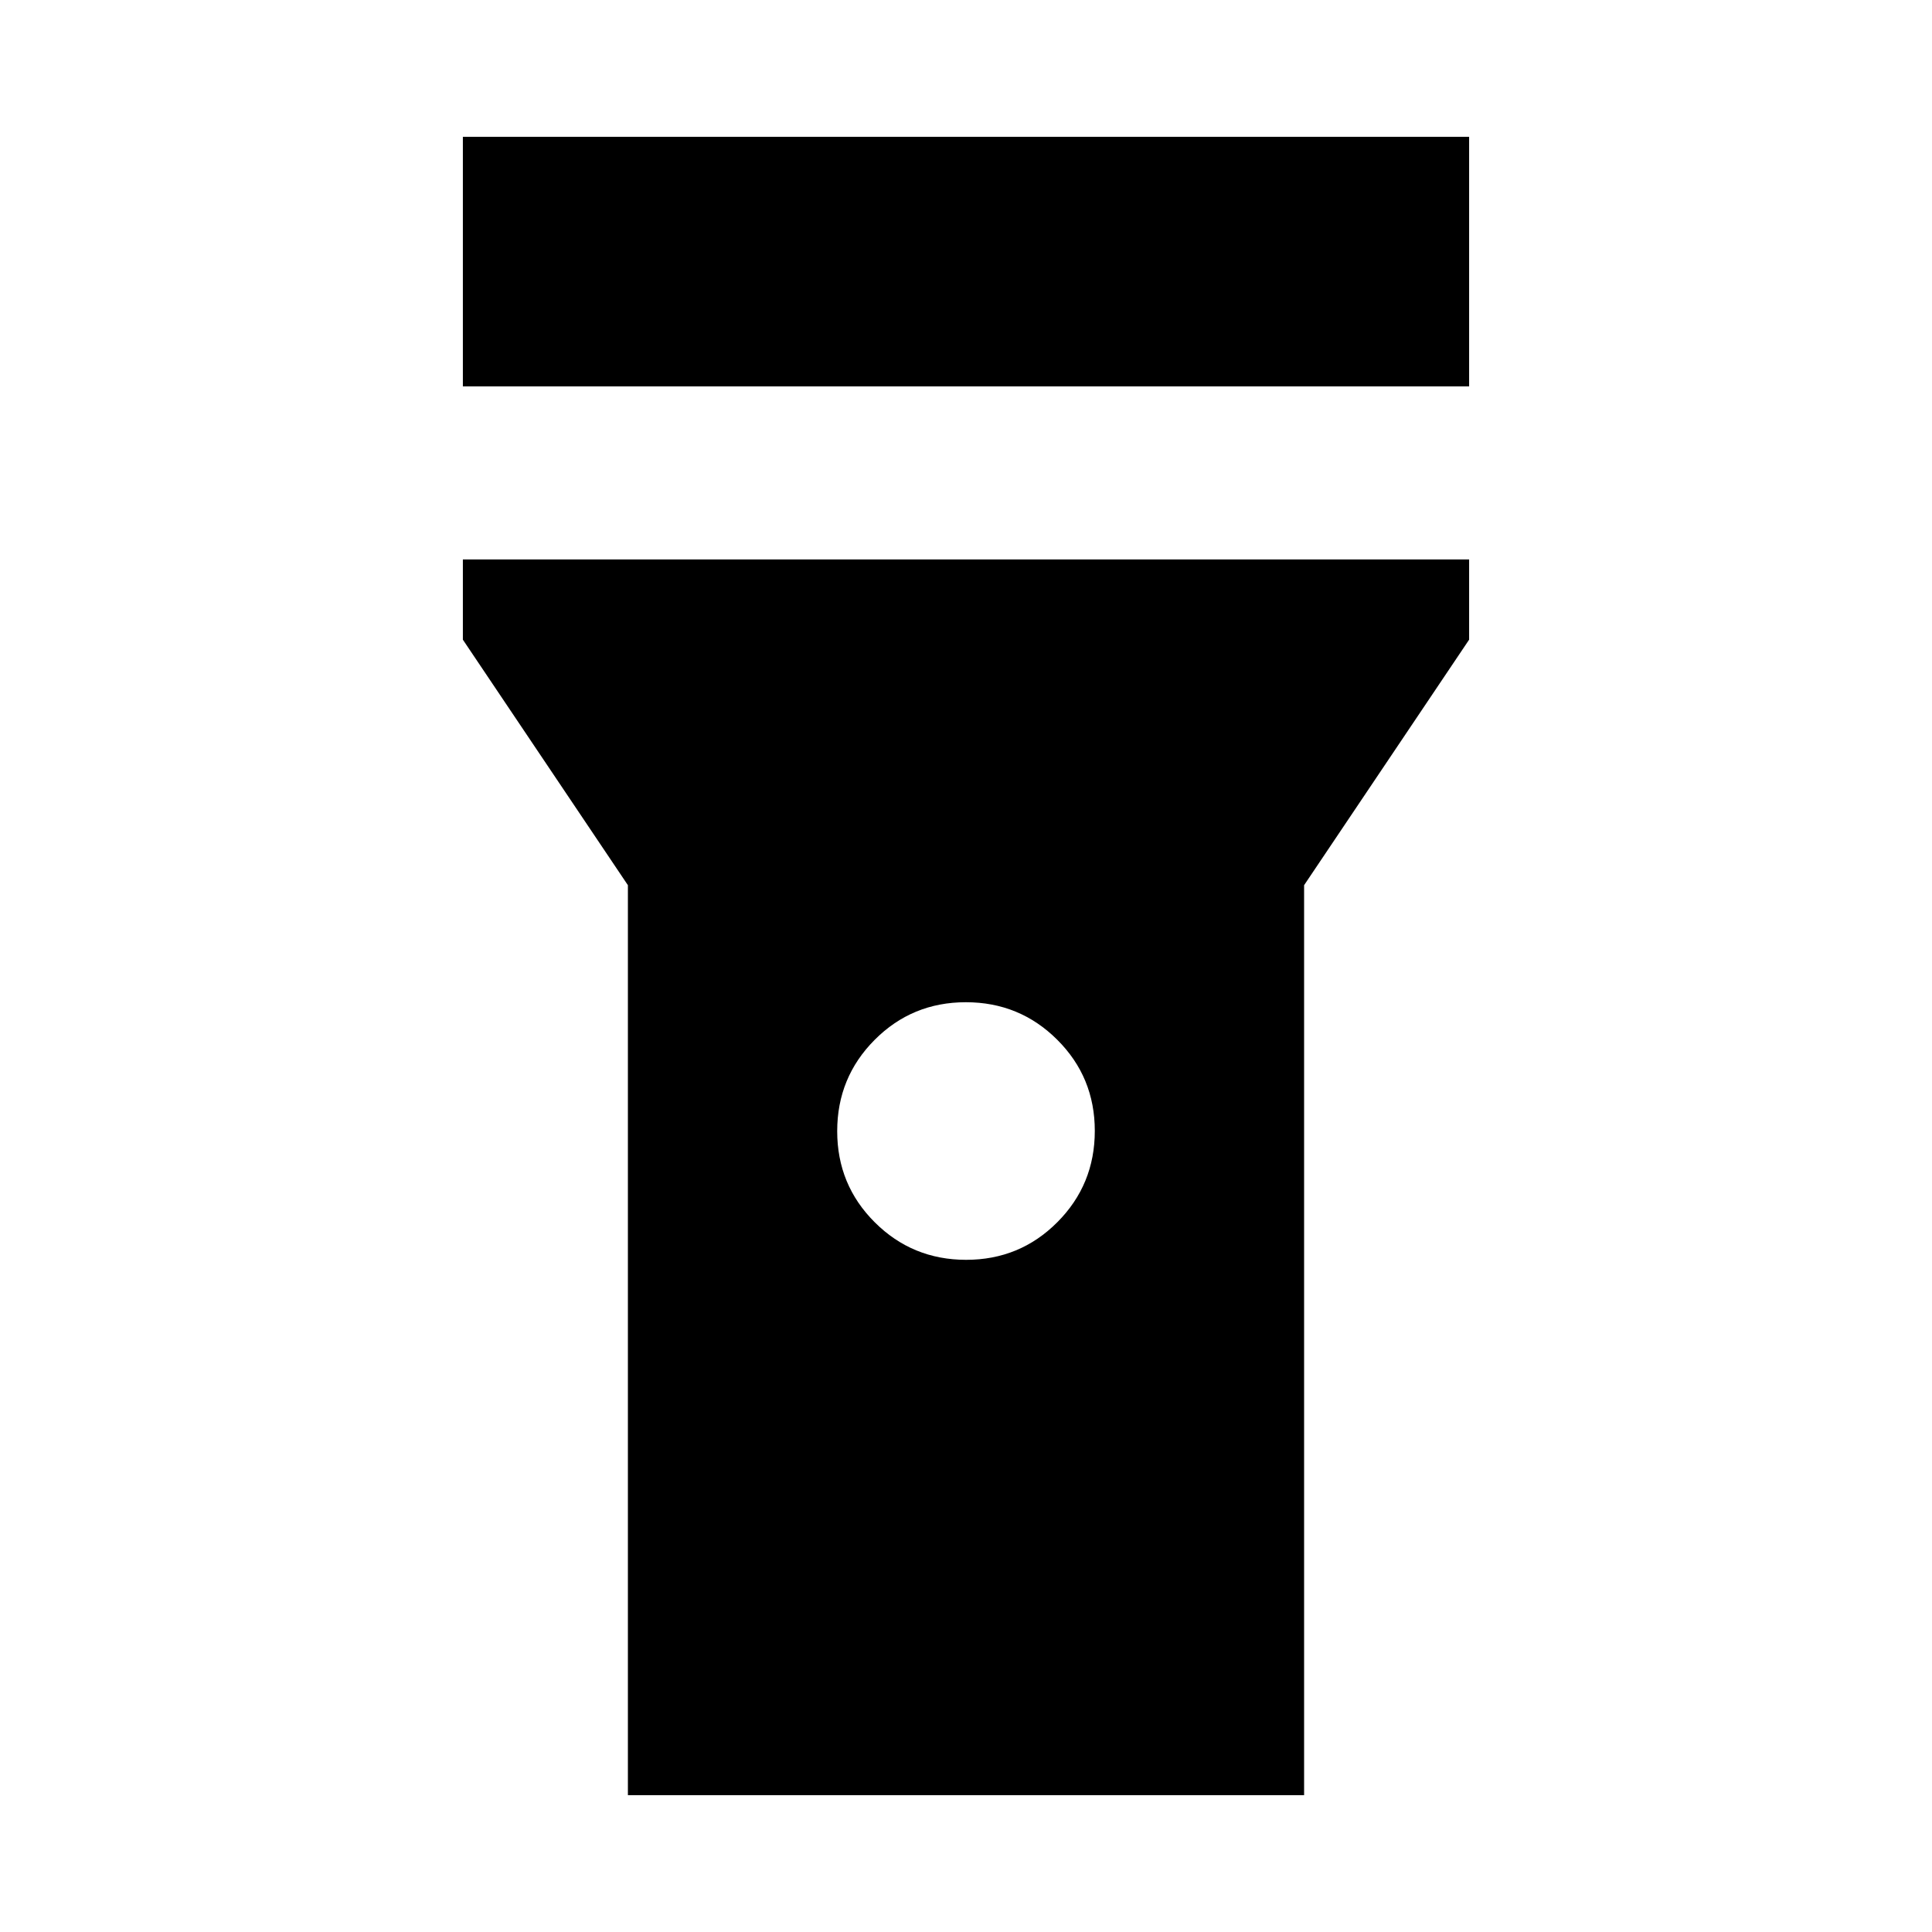 <svg xmlns="http://www.w3.org/2000/svg" height="24" viewBox="0 -960 960 960" width="24"><path d="M230-768v-124h500v124H230Zm250.07 434q26.7 0 45.31-18.69Q544-371.38 544-398.07q0-26.7-18.69-45.31Q506.62-462 479.93-462q-26.7 0-45.31 18.69Q416-424.62 416-397.93q0 26.7 18.69 45.31Q453.38-334 480.07-334ZM312-68v-452.15l-82-122V-682h500v39.85l-82 122V-68H312Z"/></svg>